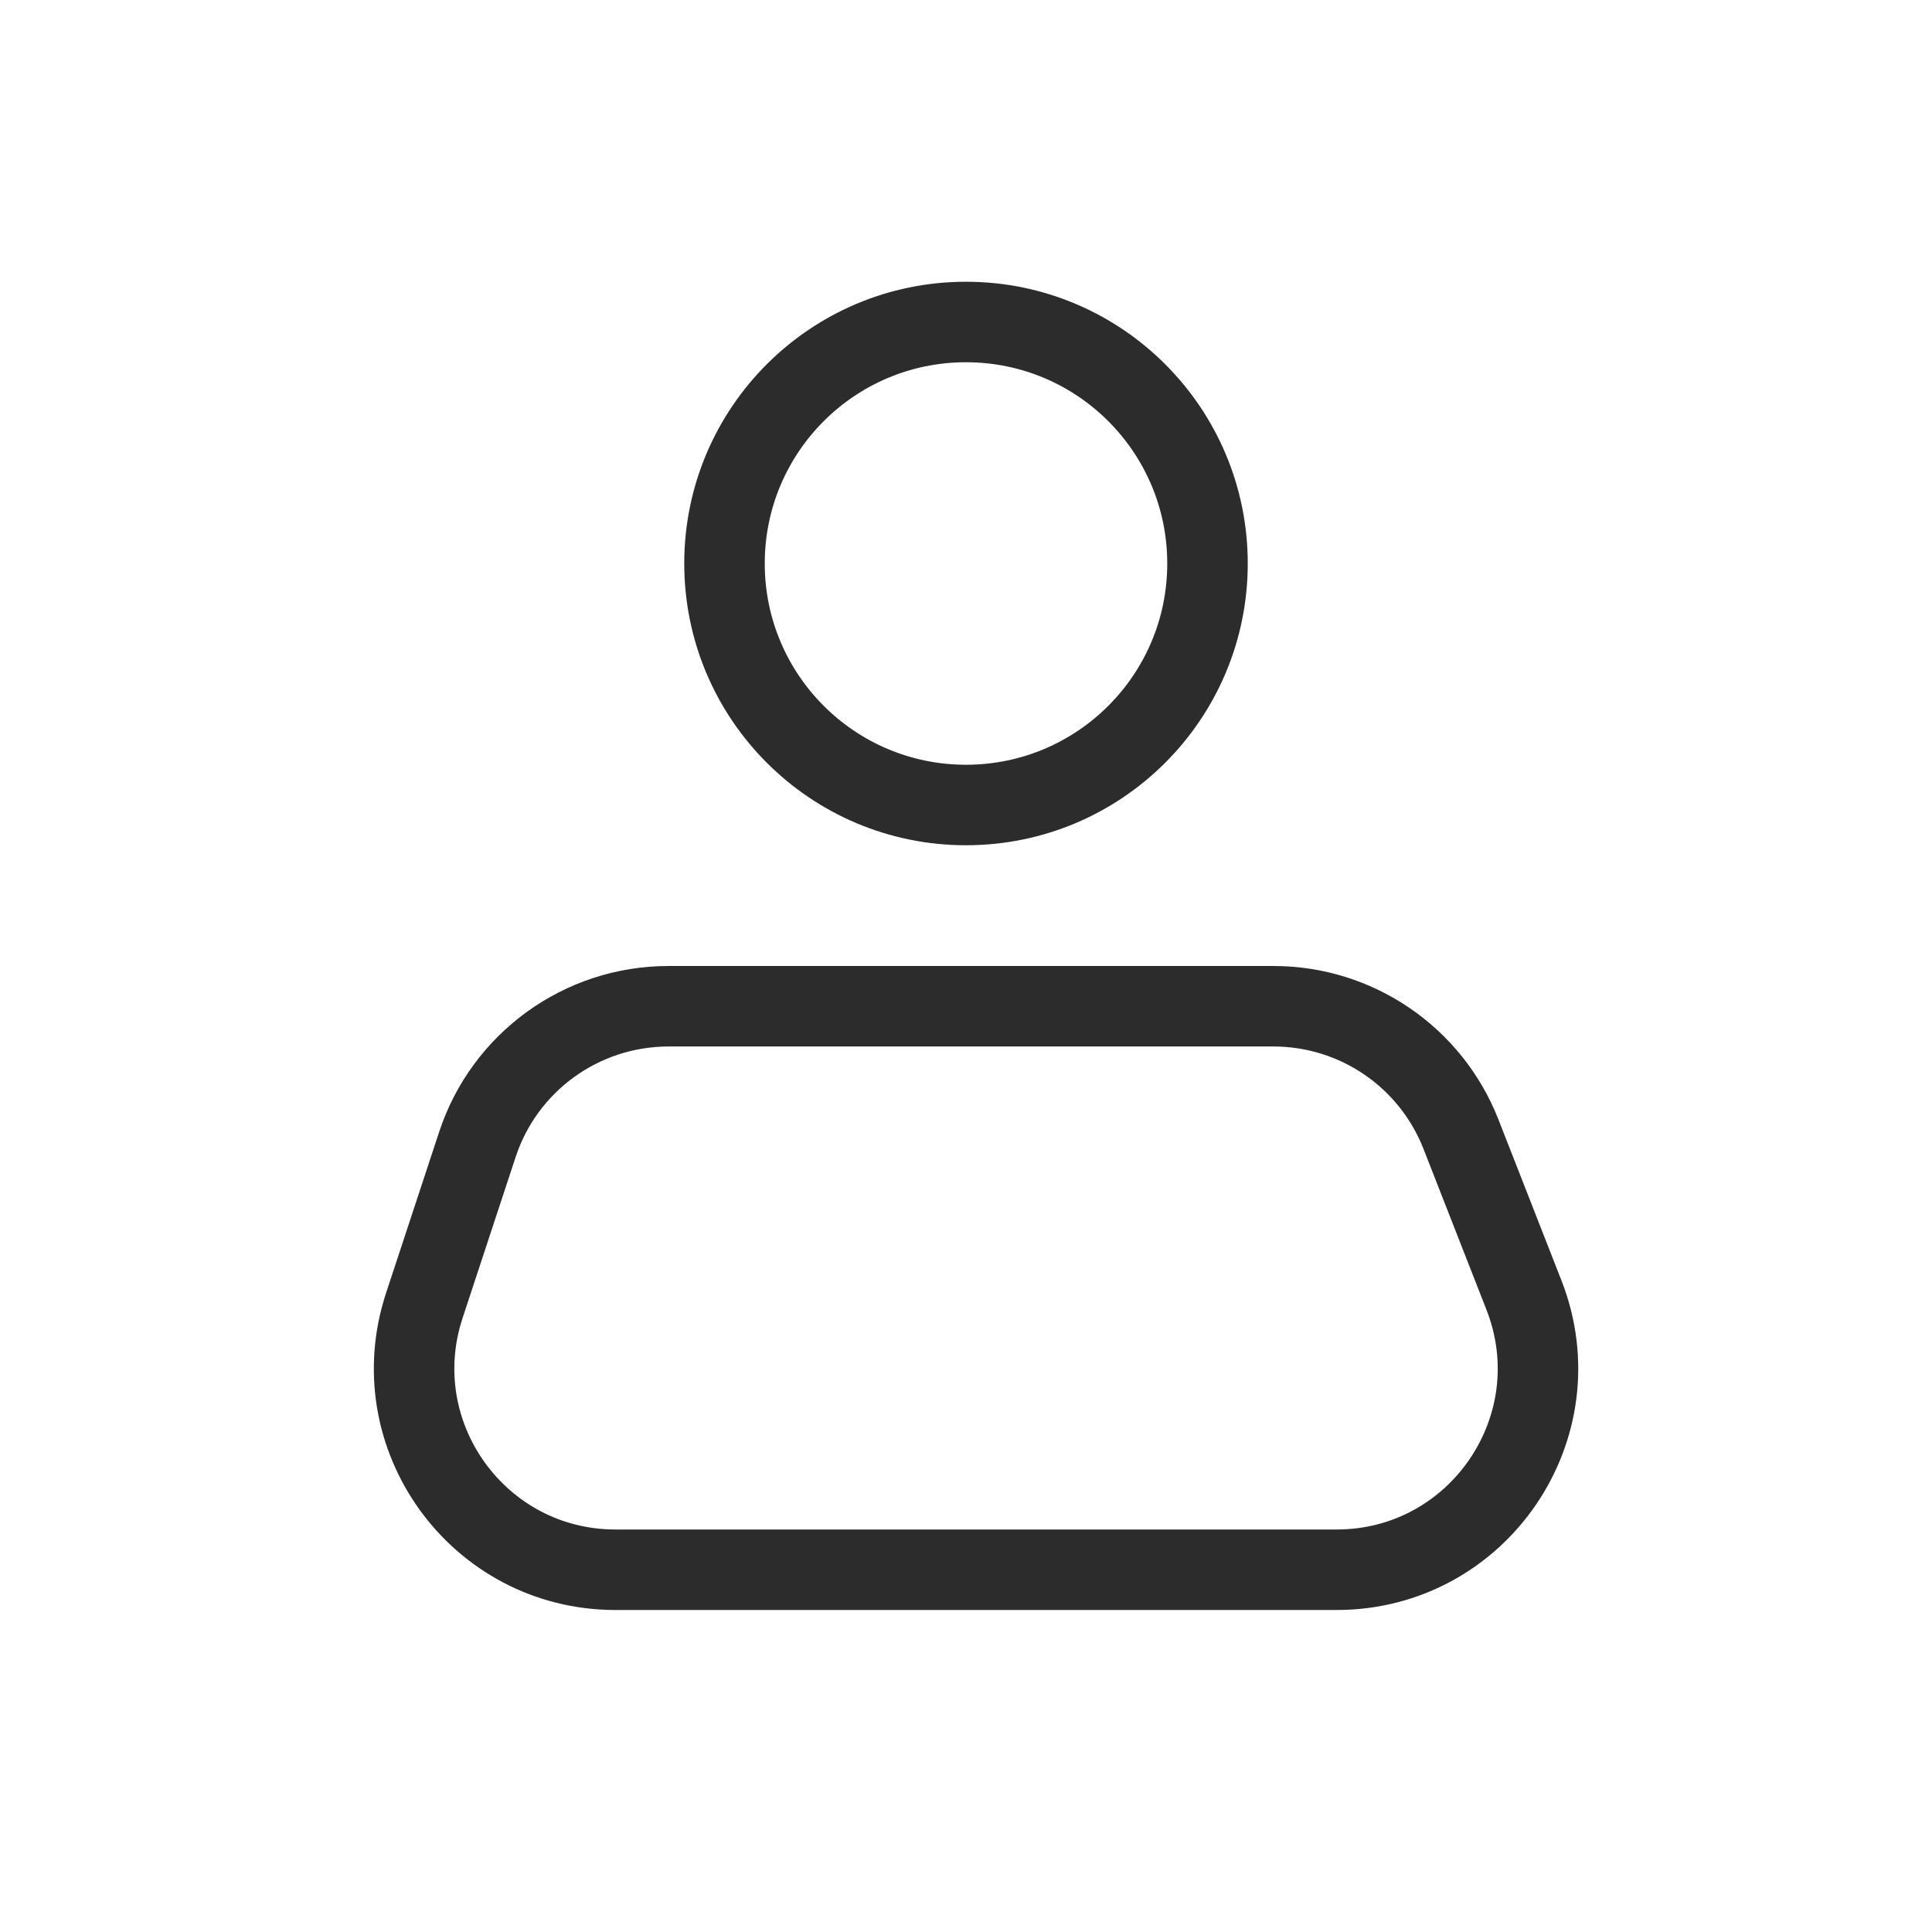 <svg width="24" height="24" viewBox="0 0 24 24" fill="none" xmlns="http://www.w3.org/2000/svg">
<path d="M12 10C13.657 10 15 8.657 15 7C15 5.343 13.657 4 12 4C10.343 4 9 5.343 9 7C9 8.657 10.343 10 12 10Z" stroke="#2C2C2C" stroke-linecap="round" stroke-linejoin="round"/>
<path d="M5.93 14.218C6.267 13.193 7.225 12.5 8.304 12.5H15.82C16.849 12.5 17.772 13.13 18.148 14.088L18.931 16.088C19.573 17.728 18.364 19.5 16.603 19.5H7.646C5.943 19.5 4.739 17.835 5.271 16.218L5.93 14.218Z" stroke="#2C2C2C"/>
</svg>
